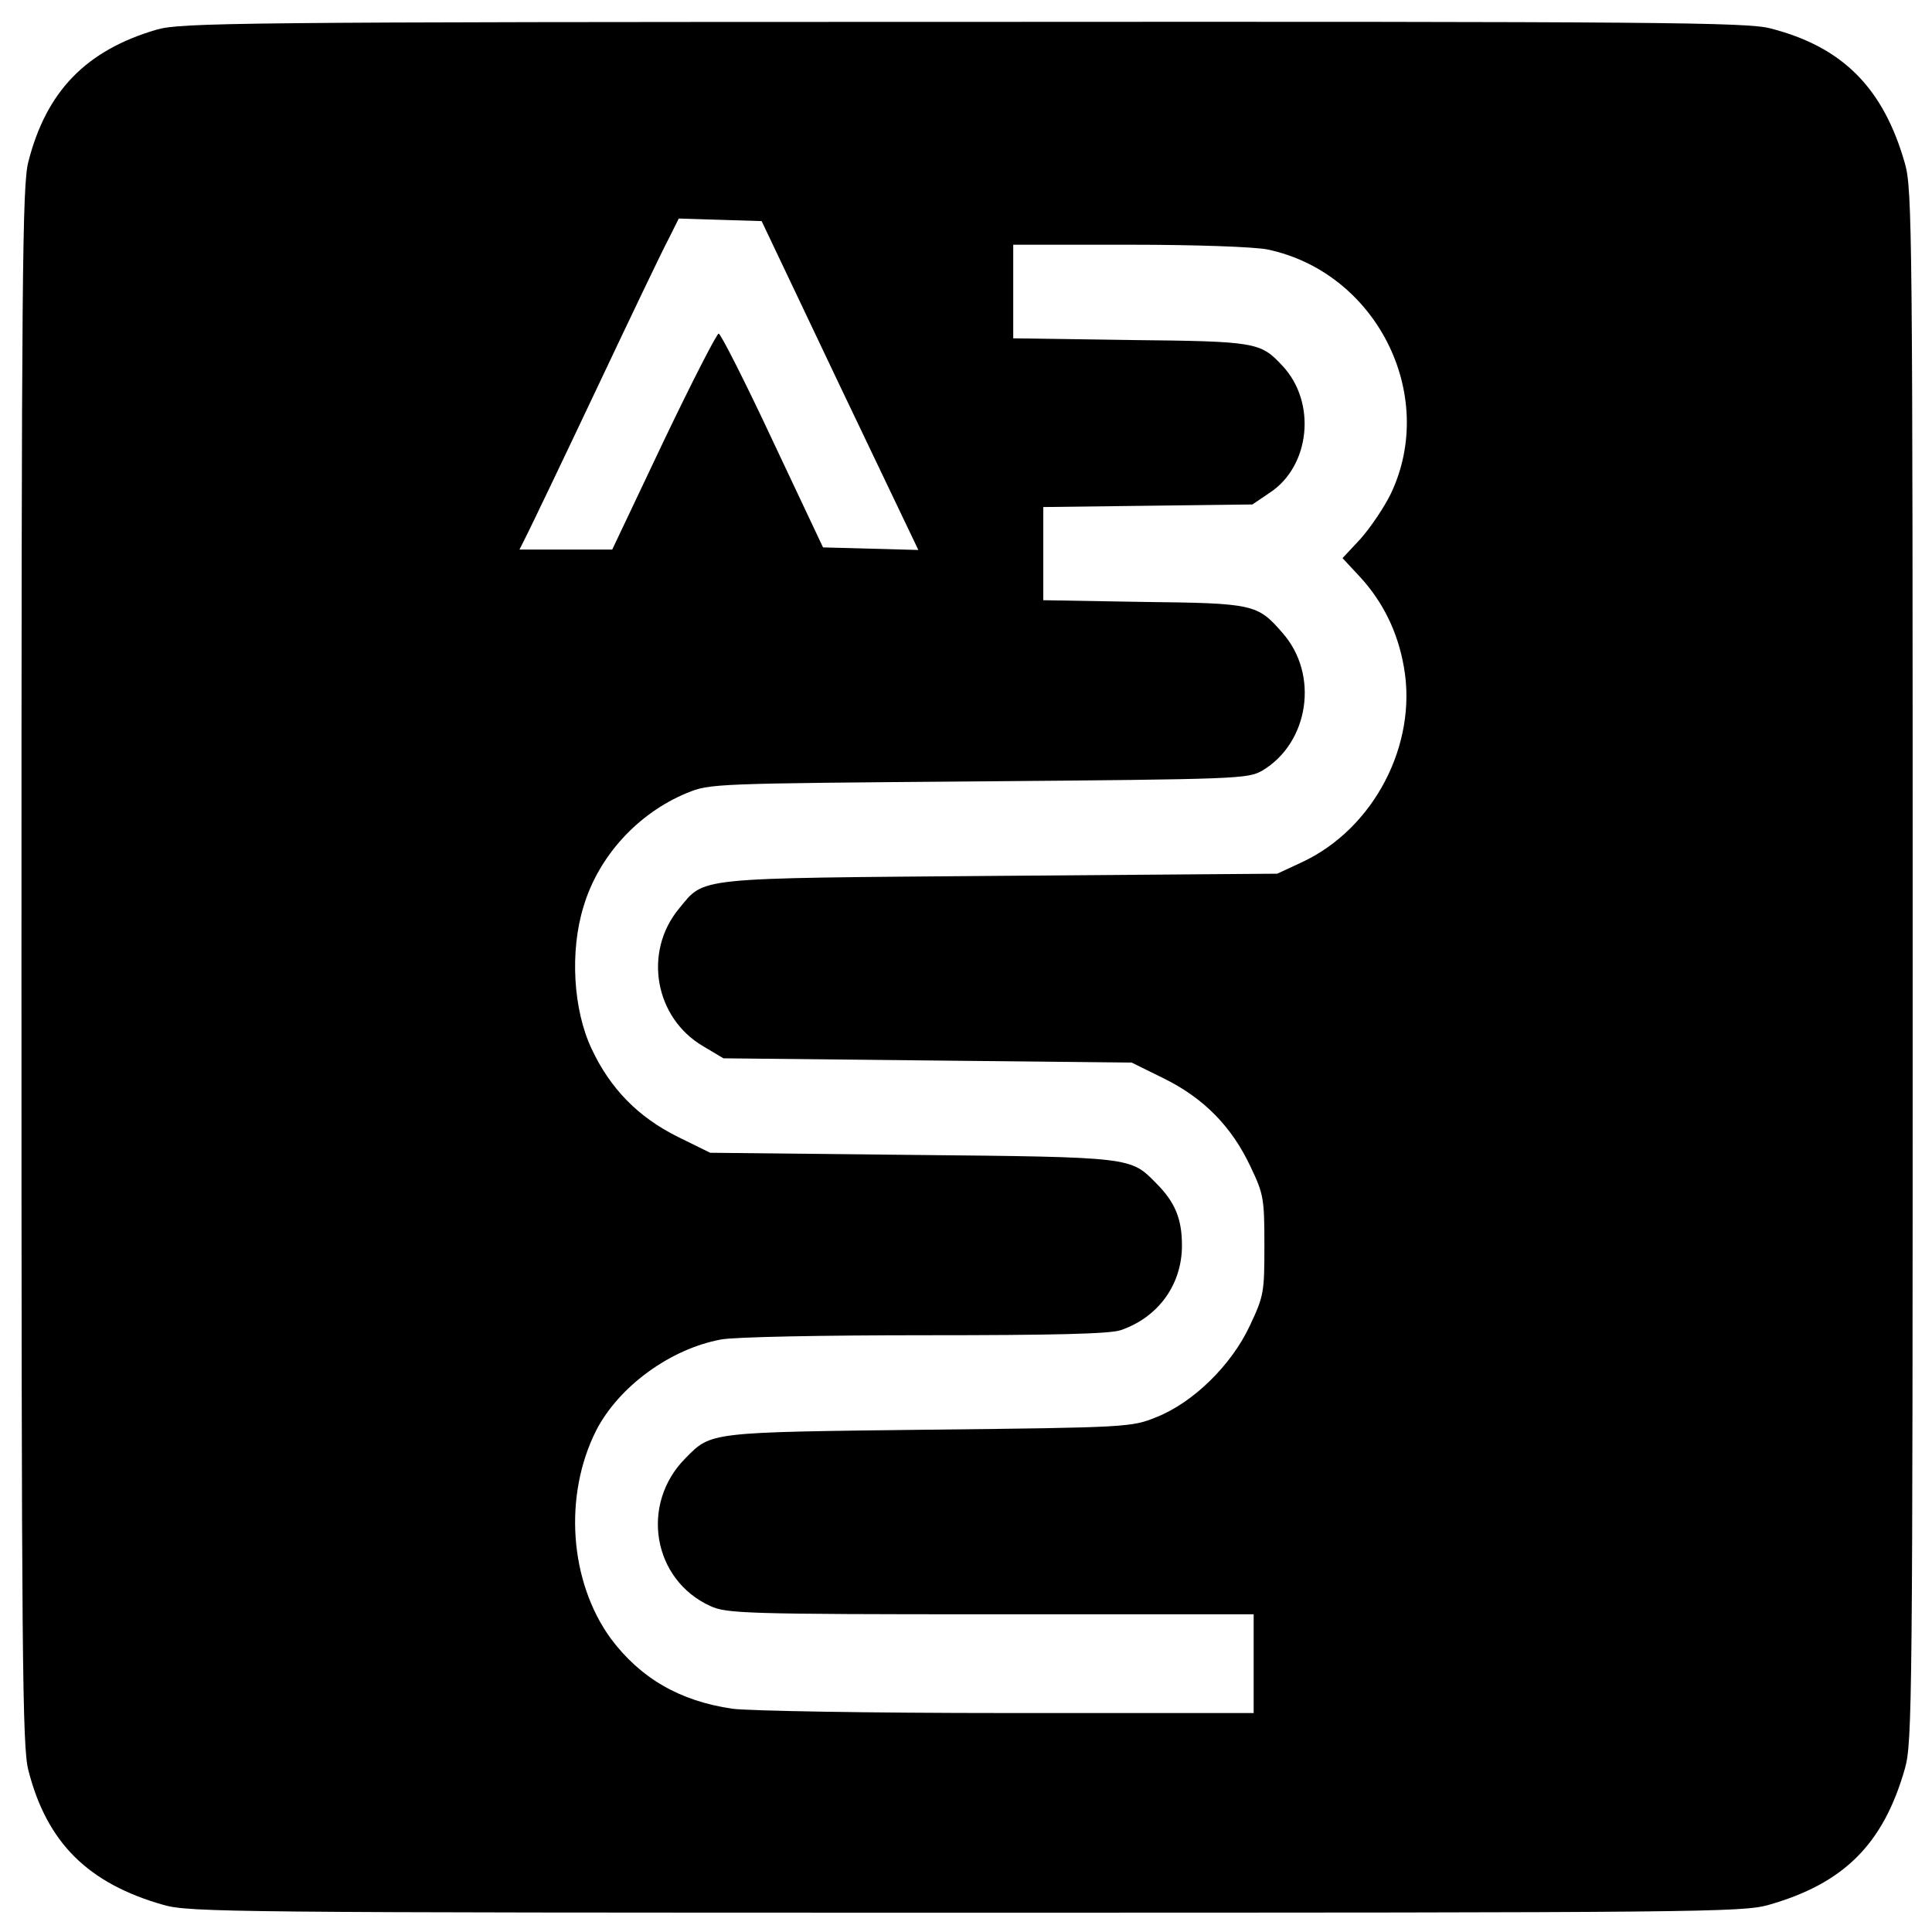 <?xml version="1.0" standalone="no"?>
<!DOCTYPE svg PUBLIC "-//W3C//DTD SVG 20010904//EN"
 "http://www.w3.org/TR/2001/REC-SVG-20010904/DTD/svg10.dtd">
<svg version="1.0" xmlns="http://www.w3.org/2000/svg"
 width="450pt" height="450pt" viewBox="0 0 450 450"
 preserveAspectRatio="xMidYMid meet">
<g transform="translate(0,450) scale(0.1,-0.1)"
fill="#000000" stroke="none">
<path d="M365 4431 c-164 -48 -257 -143 -299 -308 -14 -54 -16 -257 -16 -1873
0 -1616 2 -1819 16 -1873 43 -169 139 -264 315 -314 61 -17 152 -18 1869 -18
1717 0 1808 1 1869 18 176 50 268 142 318 318 17 61 18 152 18 1869 0 1717 -1
1808 -18 1869 -50 176 -145 272 -314 315 -54 14 -256 16 -1879 15 -1701 0
-1823 -2 -1879 -18z m1591 -829 l183 -383 -111 3 -111 3 -117 248 c-64 137
-121 249 -126 250 -4 1 -62 -112 -128 -250 l-120 -253 -108 0 -108 0 19 38
c10 20 83 172 161 337 78 165 153 322 167 348 l24 48 96 -3 97 -3 182 -383z
m996 317 c253 -53 397 -337 288 -568 -16 -33 -48 -80 -71 -106 l-42 -45 41
-44 c54 -59 88 -129 102 -210 32 -180 -70 -376 -237 -454 l-58 -27 -645 -5
c-721 -6 -687 -2 -749 -77 -83 -101 -56 -254 57 -320 l47 -28 476 -5 475 -5
75 -37 c93 -46 158 -112 202 -206 30 -63 32 -73 32 -182 0 -110 -1 -118 -34
-188 -43 -92 -132 -179 -218 -213 -57 -23 -65 -24 -528 -29 -514 -6 -508 -5
-568 -66 -107 -107 -77 -284 58 -345 37 -17 82 -19 653 -19 l612 0 0 -115 0
-115 -572 0 c-327 0 -603 5 -642 10 -123 18 -214 71 -283 163 -97 133 -111
334 -34 486 53 102 172 189 290 211 30 6 237 10 476 10 297 0 432 3 456 12 87
30 142 106 142 197 0 62 -16 101 -60 145 -60 61 -54 61 -569 66 l-470 5 -75
37 c-93 46 -158 113 -201 205 -43 91 -51 227 -19 331 35 118 127 218 241 265
54 22 61 22 680 27 607 5 626 6 660 25 109 65 133 224 47 321 -58 67 -67 69
-324 72 l-233 4 0 108 0 109 243 3 244 3 40 27 c95 62 110 211 30 296 -51 55
-61 57 -354 60 l-273 4 0 109 0 109 270 0 c158 0 291 -5 322 -11z"/>
</g>
</svg>
